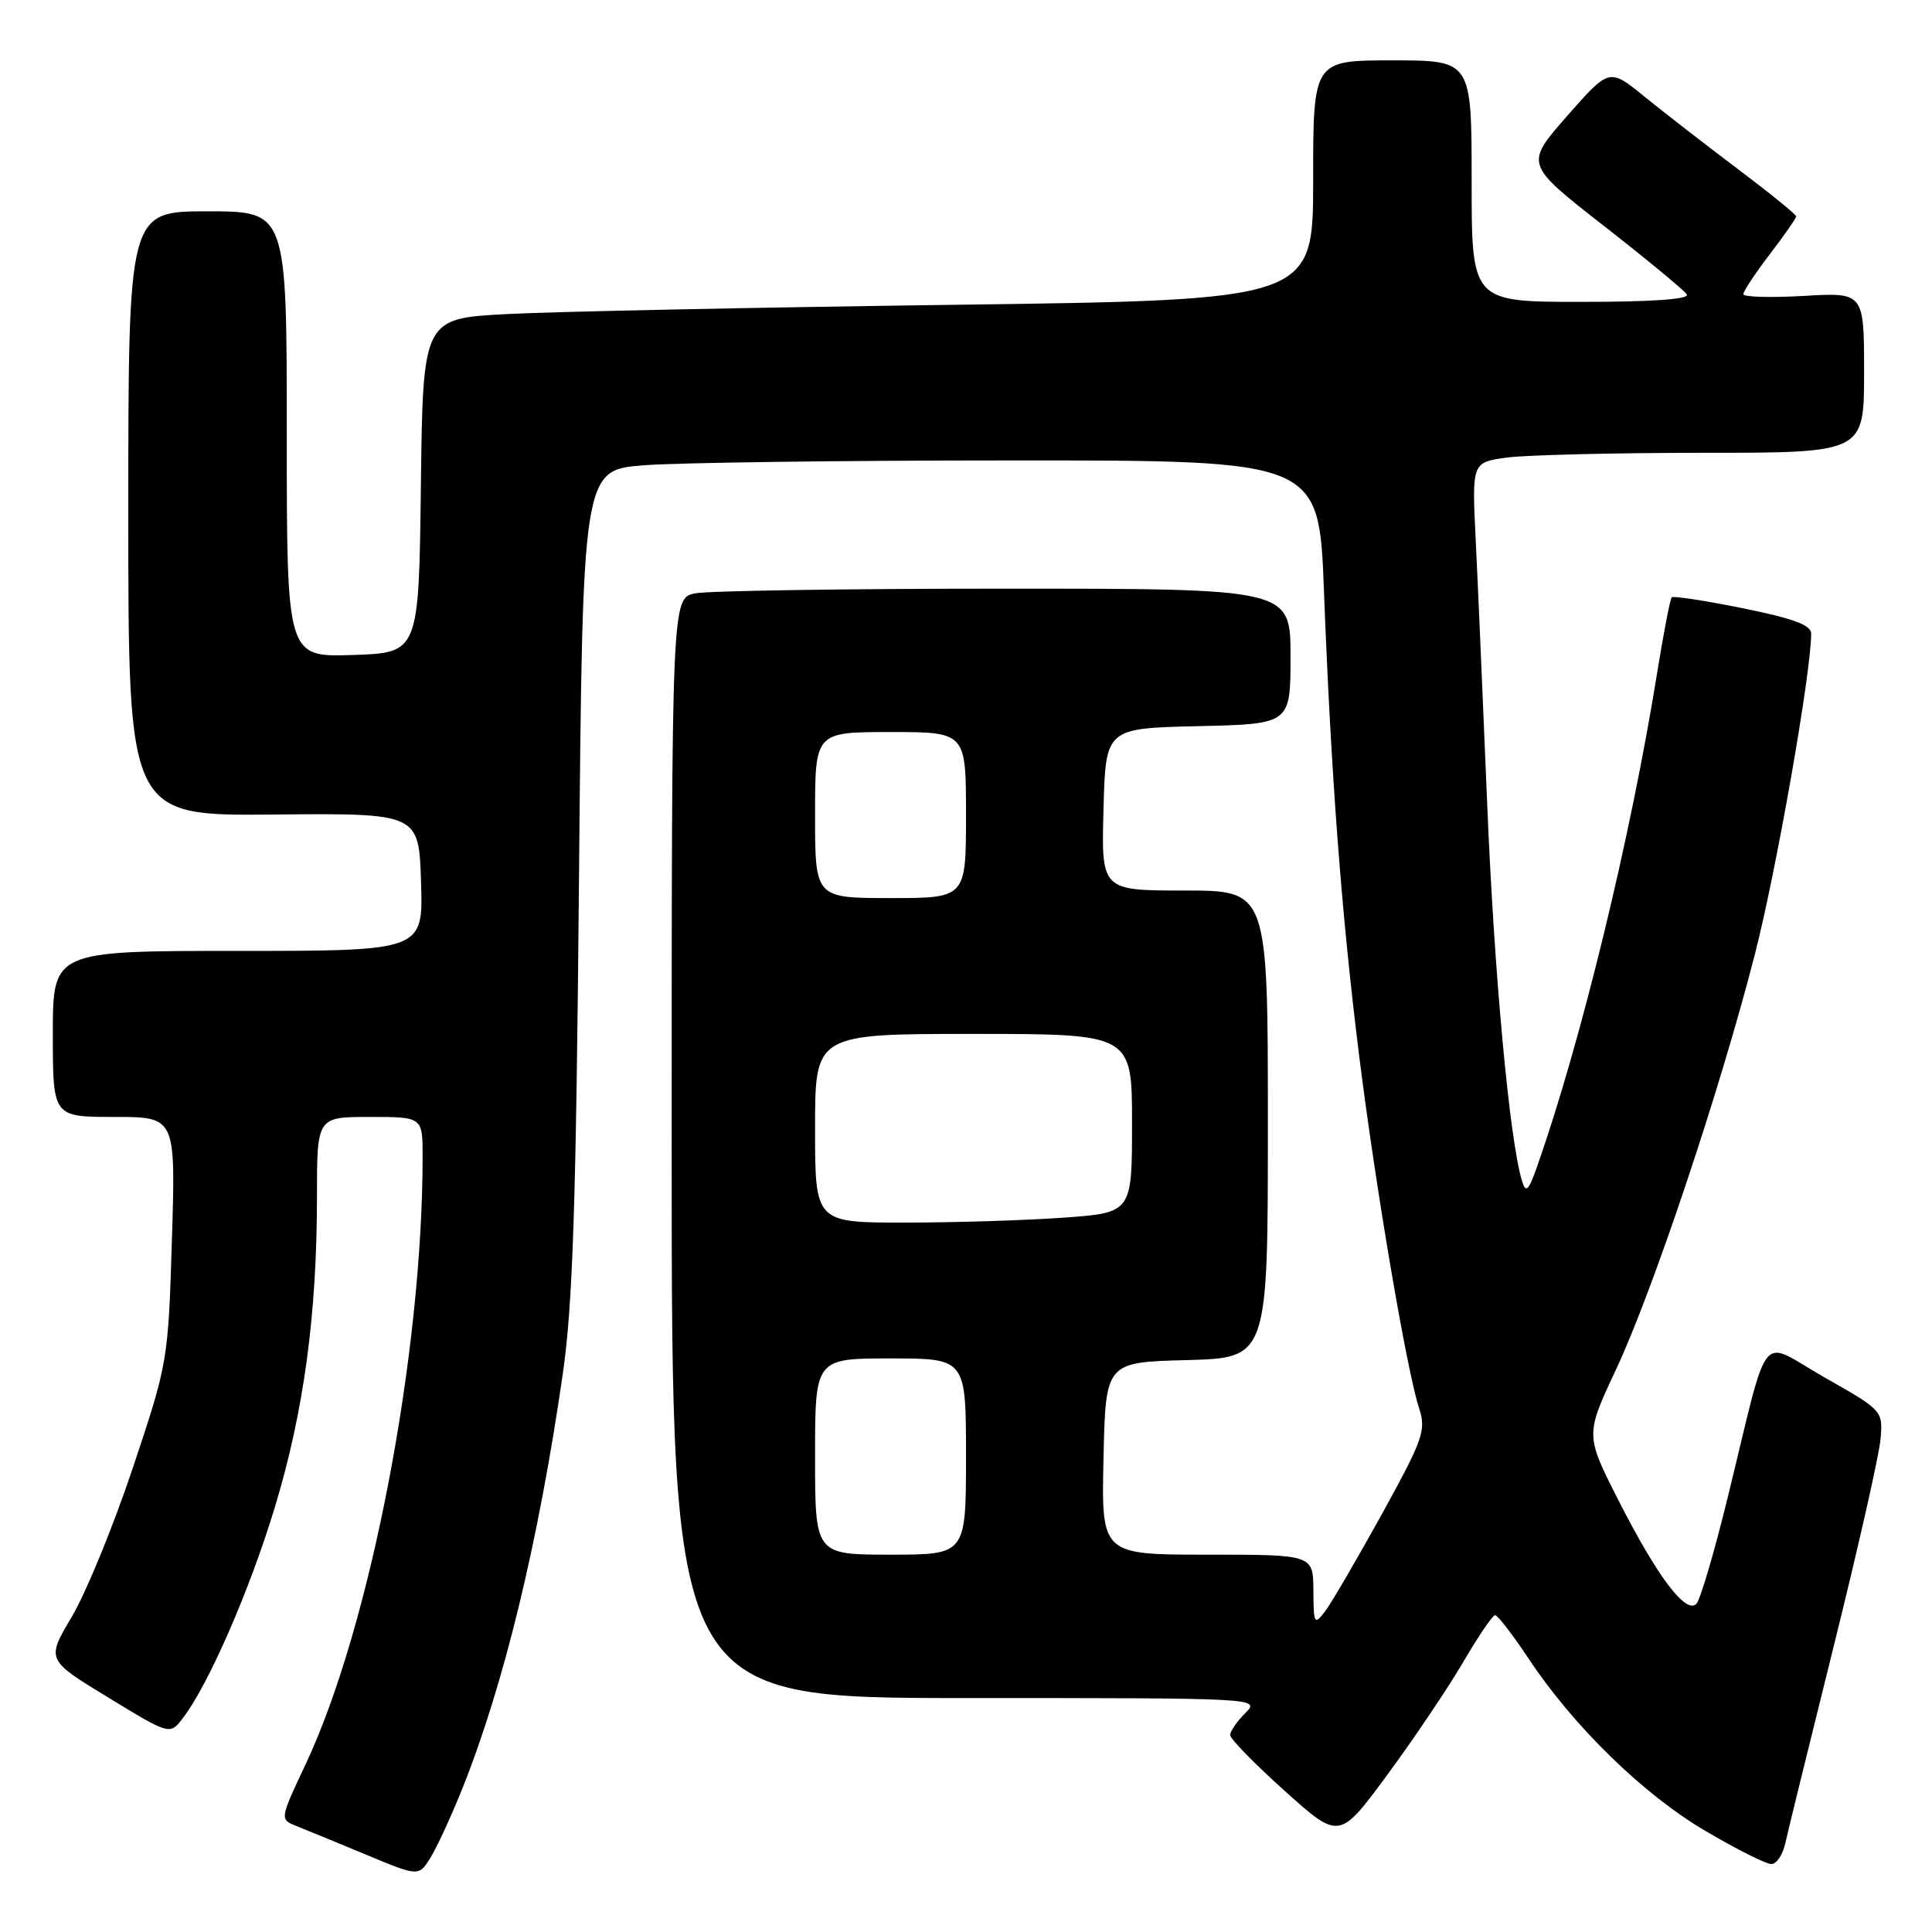 <?xml version="1.0" encoding="UTF-8" standalone="no"?>
<!DOCTYPE svg PUBLIC "-//W3C//DTD SVG 1.1//EN" "http://www.w3.org/Graphics/SVG/1.1/DTD/svg11.dtd" >
<svg xmlns="http://www.w3.org/2000/svg" xmlns:xlink="http://www.w3.org/1999/xlink" version="1.1" viewBox="0 0 256 256">
 <g >
 <path fill="currentColor"
d=" M 61.26 237.00 C 66.78 223.21 71.37 204.25 74.58 182.00 C 75.90 172.83 76.34 159.54 76.72 116.39 C 77.20 62.28 77.20 62.28 85.35 61.65 C 89.83 61.30 111.79 61.01 134.14 61.01 C 174.77 61.00 174.77 61.00 175.43 78.25 C 176.37 102.77 177.75 121.06 180.07 139.69 C 182.26 157.28 186.40 181.62 188.05 186.64 C 188.99 189.51 188.56 190.73 183.10 200.64 C 179.80 206.61 176.42 212.40 175.59 213.50 C 174.15 215.38 174.06 215.22 174.03 210.75 C 174.00 206.00 174.00 206.00 159.97 206.00 C 145.94 206.00 145.94 206.00 146.22 193.25 C 146.50 180.50 146.50 180.50 157.25 180.22 C 168.00 179.93 168.00 179.93 168.00 148.97 C 168.00 118.00 168.00 118.00 156.97 118.00 C 145.93 118.00 145.93 118.00 146.22 107.25 C 146.50 96.50 146.50 96.50 158.75 96.22 C 171.00 95.94 171.00 95.94 171.00 86.97 C 171.00 78.00 171.00 78.00 133.12 78.00 C 112.29 78.00 93.84 78.28 92.12 78.62 C 89.00 79.25 89.00 79.25 89.00 152.12 C 89.00 225.00 89.00 225.00 128.00 225.00 C 167.00 225.00 167.00 225.00 165.00 227.00 C 163.90 228.10 163.00 229.41 163.00 229.90 C 163.00 230.40 166.25 233.73 170.23 237.30 C 177.47 243.80 177.47 243.80 183.84 235.15 C 187.34 230.40 191.85 223.70 193.86 220.27 C 195.86 216.84 197.77 214.03 198.11 214.02 C 198.44 214.01 200.43 216.59 202.53 219.75 C 208.48 228.74 217.78 237.80 225.98 242.61 C 230.09 245.03 234.02 247.00 234.71 247.00 C 235.40 247.00 236.23 245.76 236.56 244.25 C 236.89 242.74 239.79 230.93 243.01 218.00 C 246.22 205.07 249.00 192.79 249.18 190.70 C 249.50 186.92 249.47 186.89 241.77 182.52 C 232.88 177.47 234.59 175.35 228.91 198.50 C 227.16 205.65 225.30 211.95 224.79 212.50 C 223.41 213.97 219.61 208.93 214.47 198.83 C 210.06 190.15 210.06 190.15 214.13 181.47 C 219.04 170.99 227.94 144.38 232.55 126.37 C 235.39 115.29 239.98 89.17 239.99 83.96 C 240.00 82.83 237.63 81.95 230.95 80.60 C 225.97 79.59 221.72 78.94 221.51 79.15 C 221.30 79.37 220.42 83.94 219.55 89.33 C 216.07 110.97 209.52 137.91 203.70 154.50 C 202.54 157.80 202.19 158.15 201.68 156.50 C 200.03 151.15 197.98 129.02 197.06 106.50 C 196.49 92.75 195.81 76.95 195.53 71.38 C 195.04 61.27 195.04 61.27 199.66 60.63 C 202.20 60.29 213.89 60.00 225.64 60.00 C 247.00 60.00 247.00 60.00 247.00 49.37 C 247.00 38.74 247.00 38.74 239.00 39.21 C 234.60 39.46 231.00 39.36 231.00 38.98 C 231.00 38.60 232.57 36.22 234.50 33.70 C 236.43 31.18 238.00 28.92 238.00 28.67 C 238.00 28.42 234.51 25.59 230.25 22.38 C 225.99 19.17 220.42 14.85 217.87 12.78 C 213.24 9.01 213.24 9.01 207.64 15.38 C 202.05 21.75 202.05 21.75 212.47 29.89 C 218.20 34.36 223.17 38.47 223.51 39.01 C 223.90 39.65 218.91 40.00 209.56 40.00 C 195.00 40.00 195.00 40.00 195.00 24.00 C 195.00 8.00 195.00 8.00 184.50 8.00 C 174.00 8.00 174.00 8.00 174.00 23.88 C 174.00 39.76 174.00 39.76 126.25 40.39 C 99.99 40.74 73.45 41.29 67.27 41.61 C 56.04 42.19 56.04 42.19 55.77 64.35 C 55.50 86.50 55.50 86.50 46.75 86.79 C 38.00 87.08 38.00 87.08 38.00 57.54 C 38.00 28.00 38.00 28.00 27.50 28.00 C 17.00 28.00 17.00 28.00 17.00 68.06 C 17.00 108.11 17.00 108.11 36.25 107.93 C 55.50 107.75 55.50 107.75 55.79 116.88 C 56.08 126.00 56.08 126.00 31.54 126.00 C 7.00 126.00 7.00 126.00 7.00 137.00 C 7.00 148.00 7.00 148.00 15.14 148.00 C 23.28 148.00 23.28 148.00 22.78 164.25 C 22.29 180.36 22.24 180.62 17.60 194.50 C 15.03 202.20 11.39 211.07 9.52 214.22 C 6.13 219.93 6.13 219.93 14.31 224.91 C 22.50 229.90 22.50 229.90 24.20 227.70 C 27.58 223.33 33.06 210.80 36.42 199.71 C 40.26 187.03 42.00 174.19 42.00 158.54 C 42.00 148.00 42.00 148.00 49.00 148.00 C 56.00 148.00 56.00 148.00 56.00 153.25 C 55.99 179.59 49.06 215.59 40.49 233.79 C 37.06 241.07 37.06 241.07 39.28 241.96 C 40.50 242.44 44.65 244.15 48.50 245.75 C 55.50 248.67 55.50 248.67 57.08 246.08 C 57.95 244.66 59.83 240.57 61.26 237.00 Z  M 108.00 193.00 C 108.00 180.00 108.00 180.00 118.00 180.00 C 128.00 180.00 128.00 180.00 128.00 193.00 C 128.00 206.00 128.00 206.00 118.00 206.00 C 108.00 206.00 108.00 206.00 108.00 193.00 Z  M 108.00 149.50 C 108.00 137.00 108.00 137.00 129.00 137.00 C 150.00 137.00 150.00 137.00 150.00 148.85 C 150.00 160.70 150.00 160.70 140.85 161.35 C 135.81 161.71 126.36 162.00 119.85 162.00 C 108.00 162.00 108.00 162.00 108.00 149.50 Z  M 108.00 108.00 C 108.00 97.00 108.00 97.00 118.00 97.00 C 128.00 97.00 128.00 97.00 128.00 108.00 C 128.00 119.00 128.00 119.00 118.00 119.00 C 108.00 119.00 108.00 119.00 108.00 108.00 Z "/>
</g>
</svg>